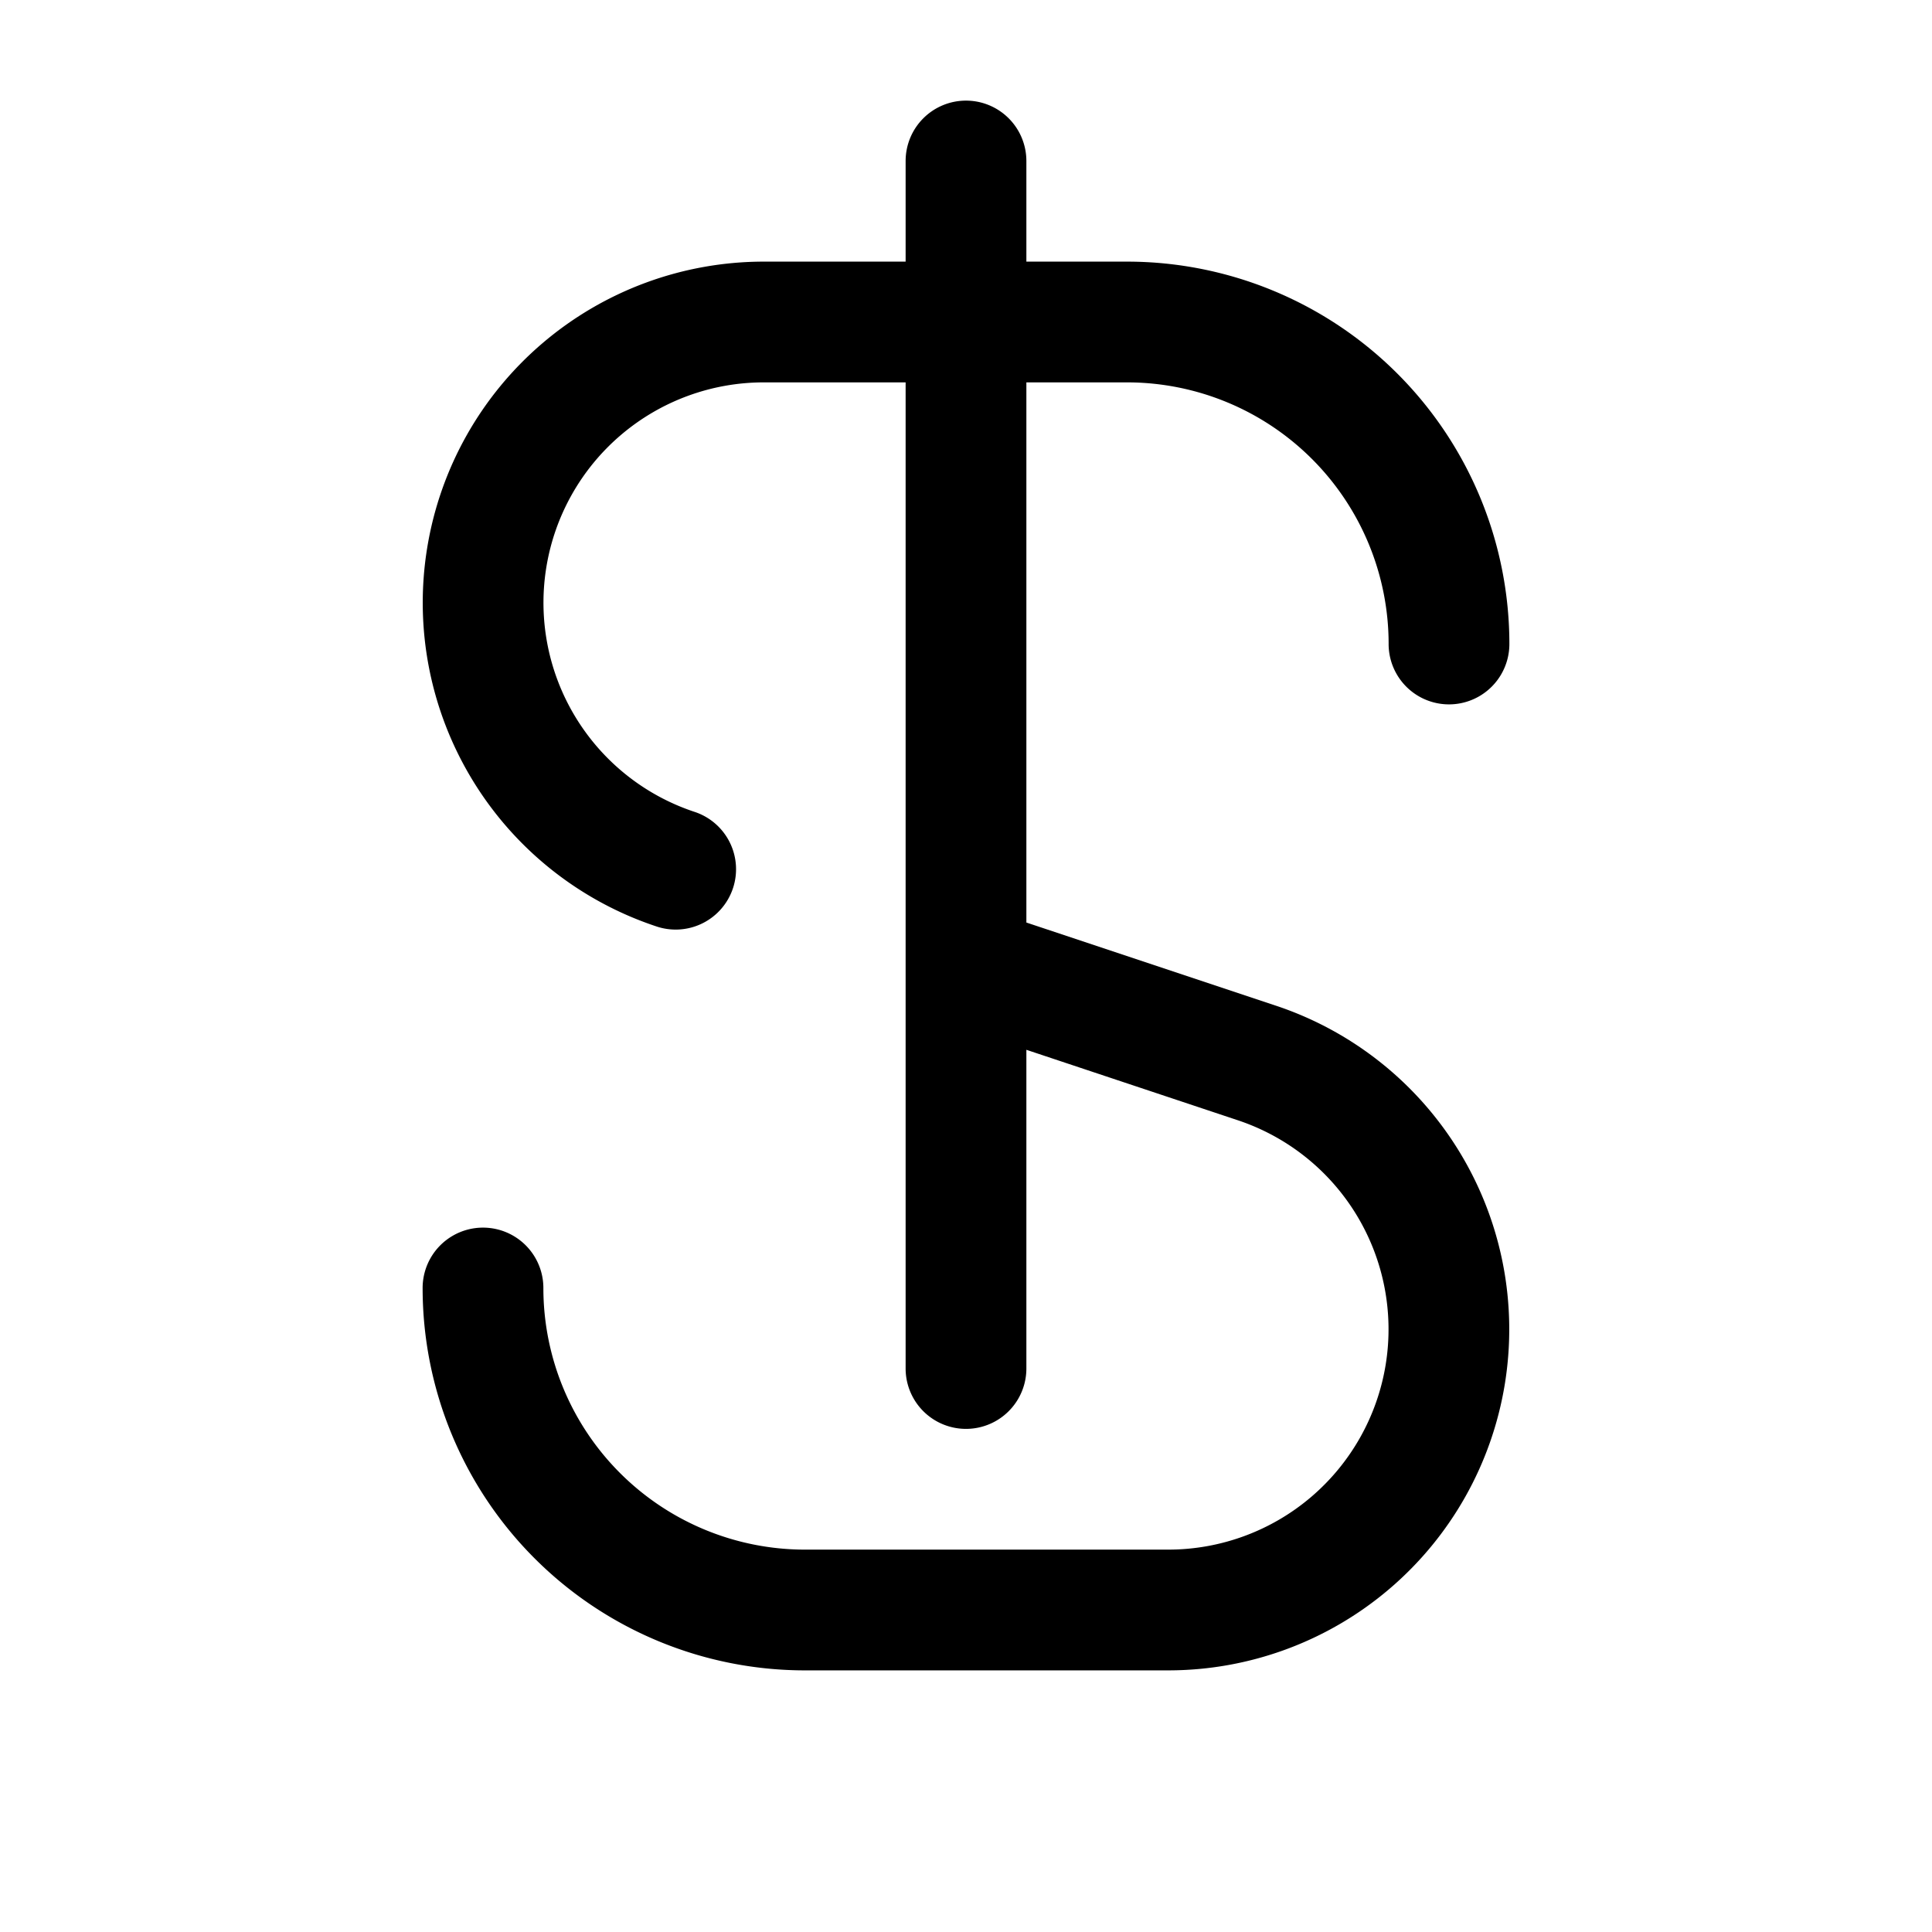 <svg xmlns="http://www.w3.org/2000/svg" width="24" height="24" fill="currentColor" viewBox="0 0 24 24">
  <path fill-rule="evenodd" d="M12 1.25a.75.75 0 01.75.75v1.25H14A4.75 4.75 0 0118.75 8a.75.75 0 01-1.5 0A3.25 3.25 0 0014 4.75h-1.25v6.71l3.103 1.034a4.237 4.237 0 01-1.34 8.256H10A4.75 4.75 0 015.25 16a.75.75 0 011.5 0A3.25 3.25 0 0010 19.25h4.513a2.737 2.737 0 00.866-5.333l-2.629-.876V17a.75.75 0 01-1.5 0v-4.982V4.75H9.487a2.737 2.737 0 00-.866 5.333.75.75 0 11-.474 1.423 4.237 4.237 0 011.34-8.256h1.763V2a.75.75 0 01.75-.75z"/>
</svg>
